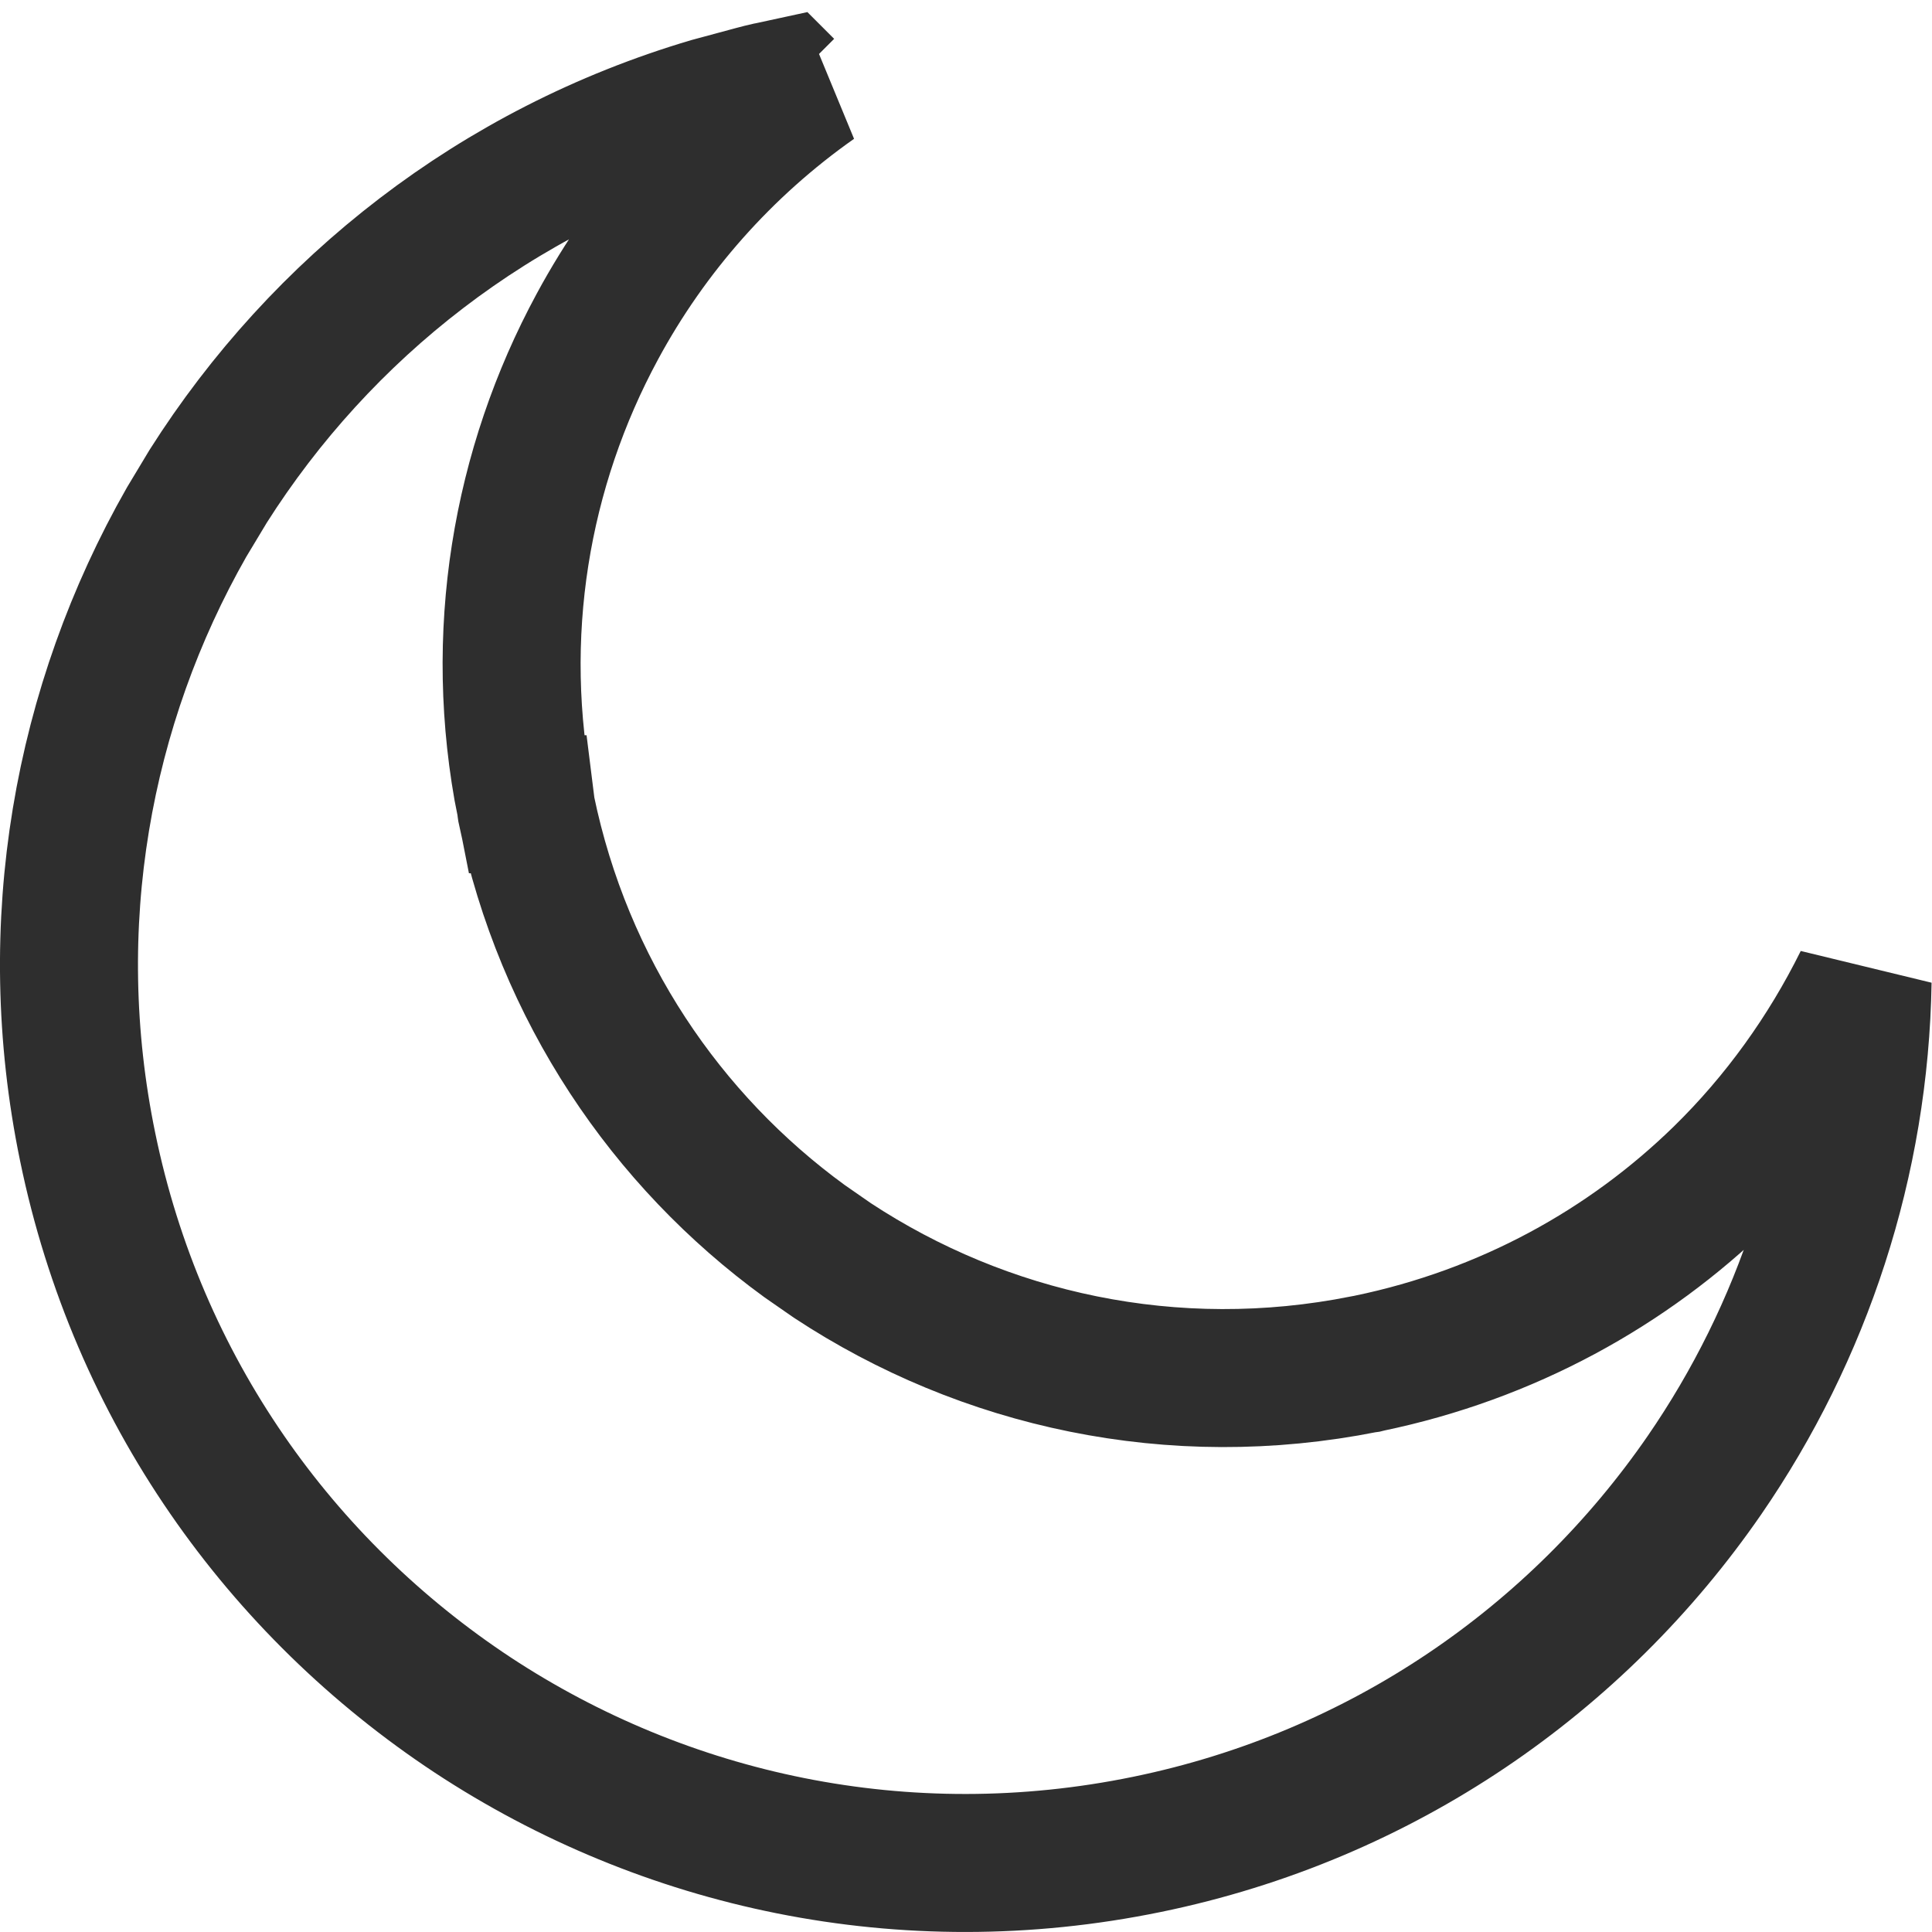 <svg width="14" height="14" viewBox="0 0 14 14" fill="none" xmlns="http://www.w3.org/2000/svg">
<path d="M5.901 0.597C5.243 1.06 4.706 1.668 4.329 2.366C3.776 3.388 3.563 4.602 3.808 5.828H3.809L3.812 5.852L3.814 5.866C4.085 7.174 4.828 8.264 5.829 8.993L6.032 9.134C7.129 9.856 8.499 10.162 9.887 9.885L9.902 9.883L9.918 9.879C10.921 9.671 11.796 9.187 12.479 8.52C12.896 8.112 13.239 7.634 13.497 7.113C13.476 8.415 13.064 9.655 12.351 10.69C11.433 12.021 10.02 13.014 8.312 13.365C6.553 13.727 4.815 13.342 3.426 12.428C2.035 11.51 0.996 10.067 0.635 8.31C0.303 6.7 0.598 5.108 1.352 3.784L1.509 3.523C2.328 2.232 3.596 1.23 5.148 0.771L5.463 0.686L5.47 0.684C5.494 0.677 5.522 0.671 5.564 0.661L5.57 0.66L5.69 0.634L5.691 0.635C5.761 0.62 5.831 0.609 5.901 0.597Z" stroke="#2E2E2E"/>
</svg>
